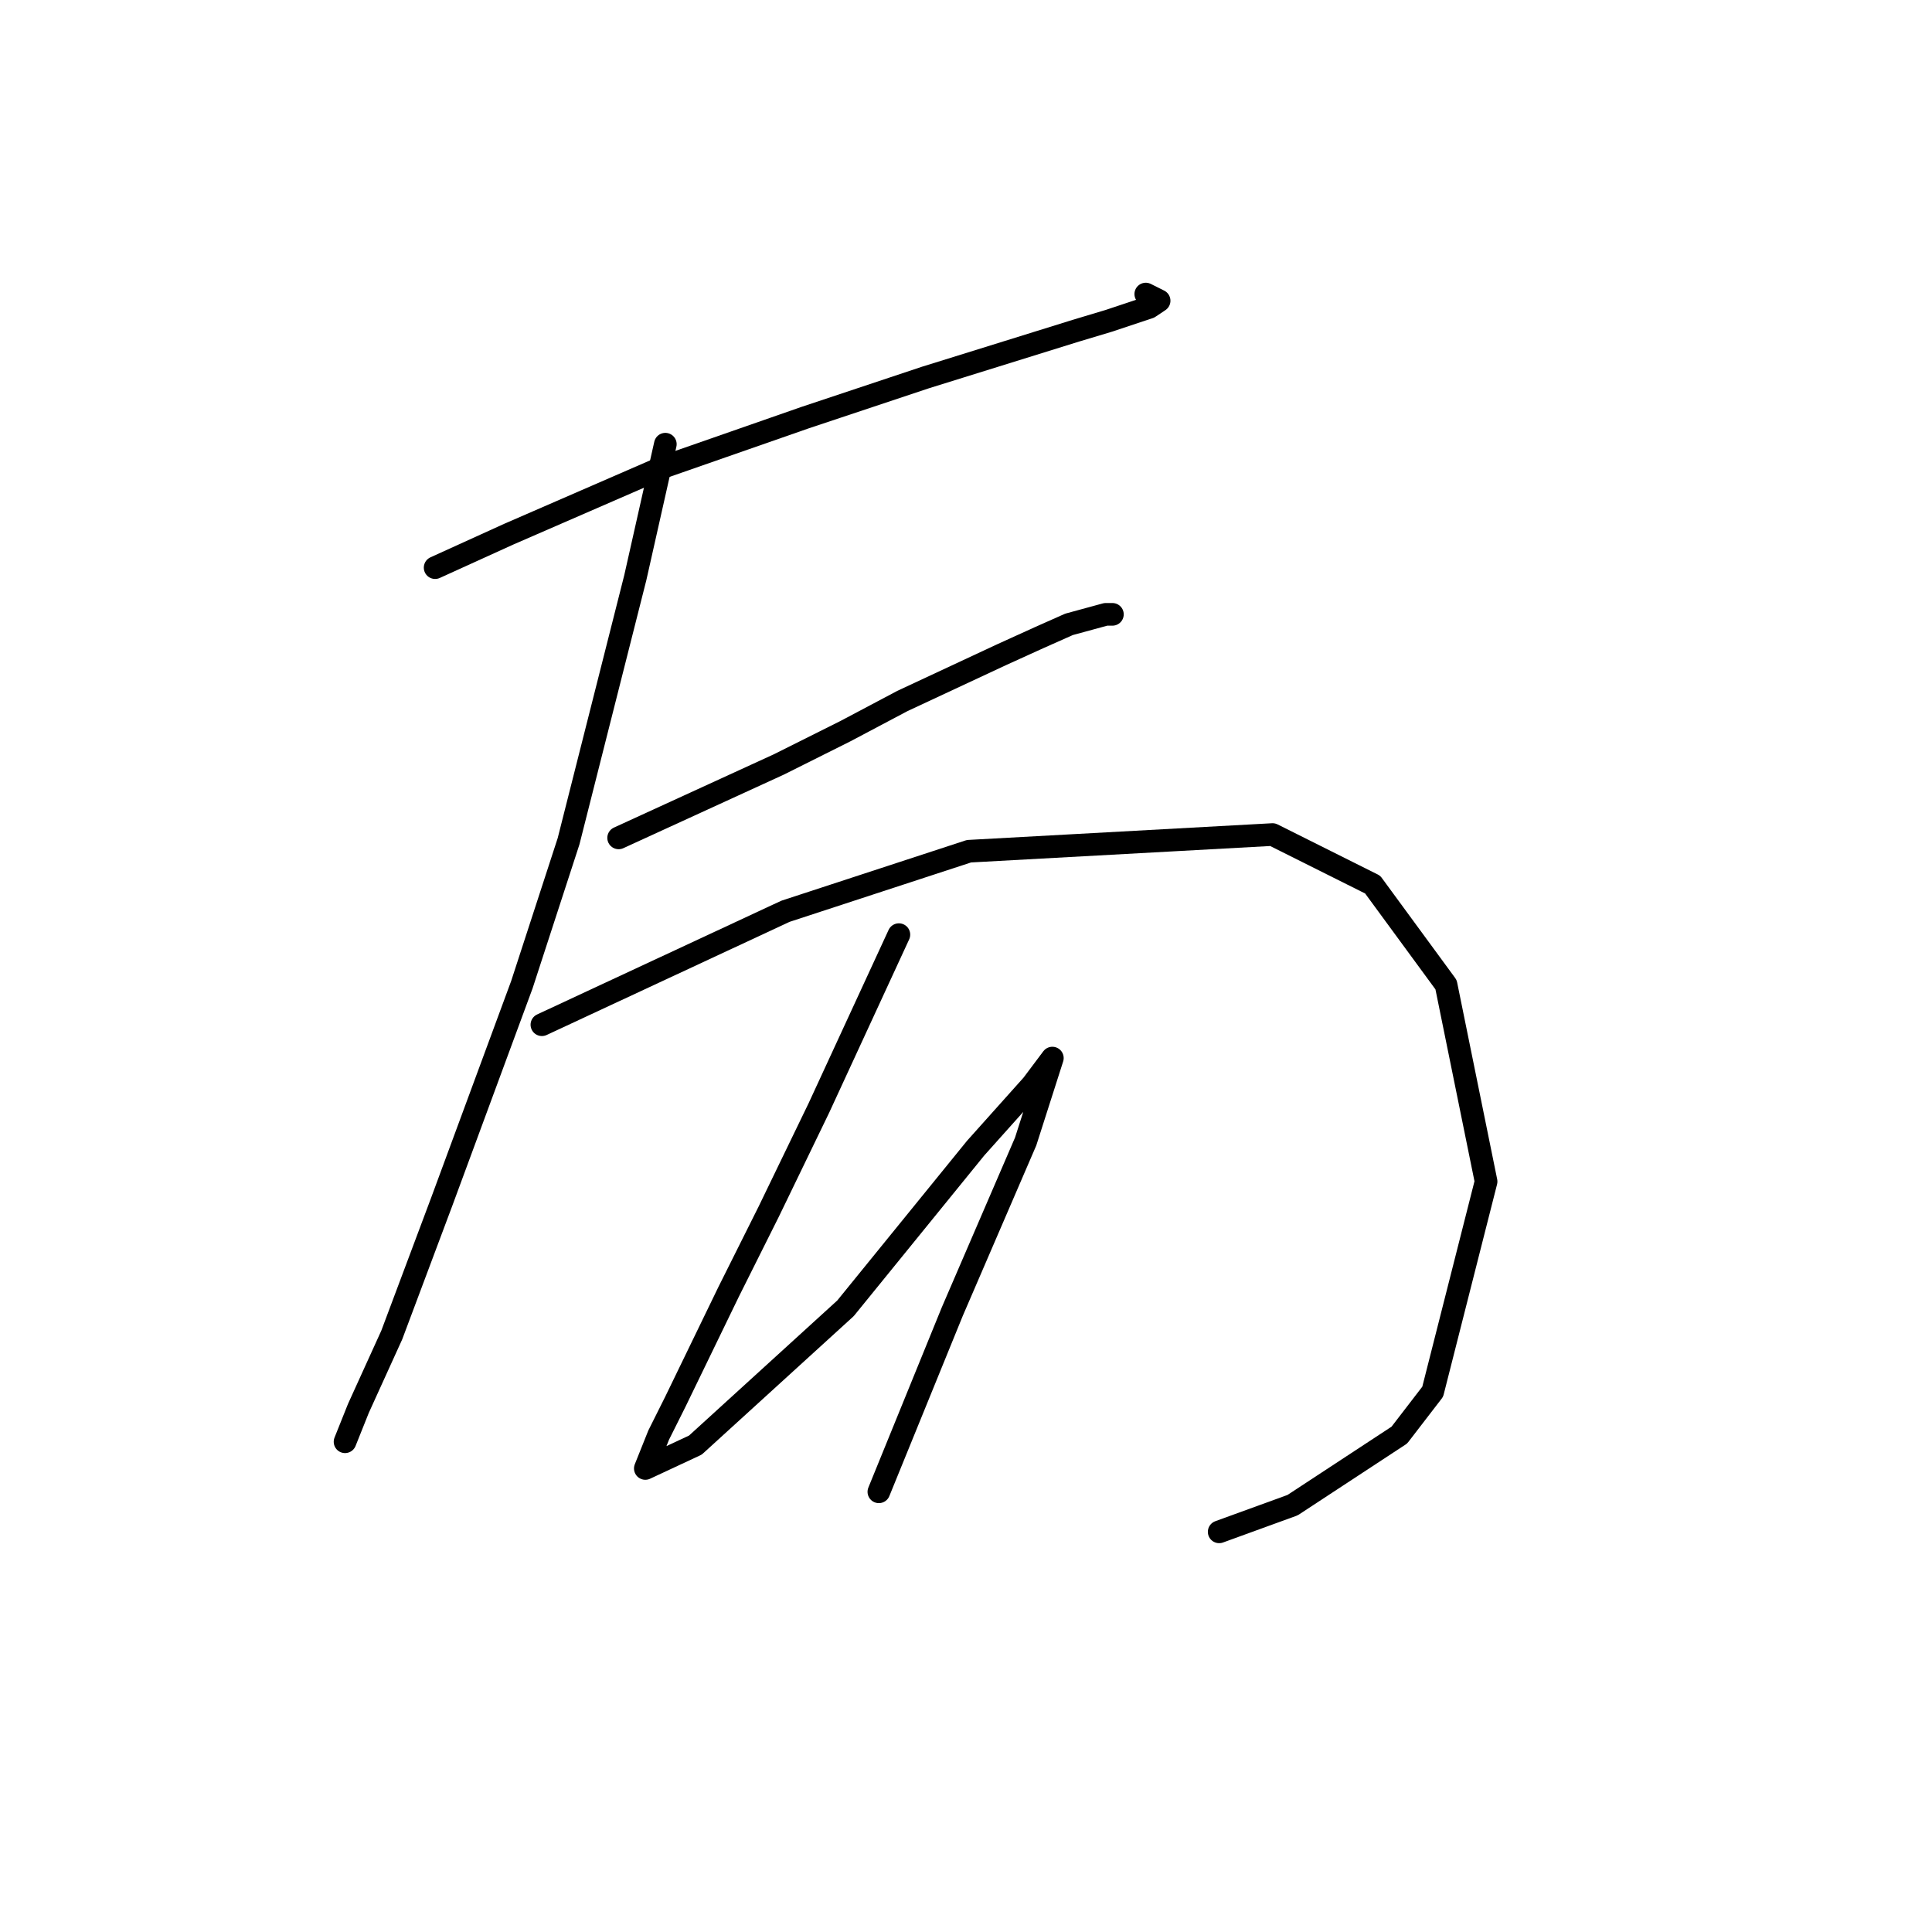 <?xml version="1.0" standalone="no"?>
    <svg width="256" height="256" xmlns="http://www.w3.org/2000/svg" version="1.1">
    <polyline stroke="black" stroke-width="3" stroke-linecap="round" fill="transparent" stroke-linejoin="round" points="57.657 75.215 67.383 70.794 77.551 66.373 87.719 61.952 106.728 55.321 122.644 50.016 142.537 43.827 146.958 42.5 152.263 40.732 153.59 39.848 151.821 38.964 151.821 38.964 " />
        <polyline stroke="black" stroke-width="3" stroke-linecap="round" fill="transparent" stroke-linejoin="round" points="88.161 58.858 84.182 76.541 75.34 111.466 69.151 130.476 58.541 159.211 51.91 176.895 47.489 186.62 45.72 191.041 45.72 191.041 " />
        <polyline stroke="black" stroke-width="3" stroke-linecap="round" fill="transparent" stroke-linejoin="round" points="81.972 111.024 103.192 101.298 112.033 96.877 119.549 92.898 132.811 86.709 137.674 84.499 141.653 82.73 146.516 81.404 147.4 81.404 147.4 81.404 " />
        <polyline stroke="black" stroke-width="3" stroke-linecap="round" fill="transparent" stroke-linejoin="round" points="71.804 135.781 104.076 120.75 128.391 112.792 168.62 110.582 181.883 117.213 191.609 130.476 196.914 156.559 189.841 184.41 185.42 190.157 171.273 199.441 161.547 202.978 161.547 202.978 " />
        <polyline stroke="black" stroke-width="3" stroke-linecap="round" fill="transparent" stroke-linejoin="round" points="119.107 123.844 108.497 146.833 101.865 160.537 96.56 171.147 89.487 185.736 87.277 190.157 85.508 194.578 92.14 191.483 112.033 173.358 129.275 152.138 136.79 143.738 139.443 140.201 139.443 140.201 135.906 151.254 126.18 173.8 116.454 197.673 116.454 197.673 " />
        </svg>